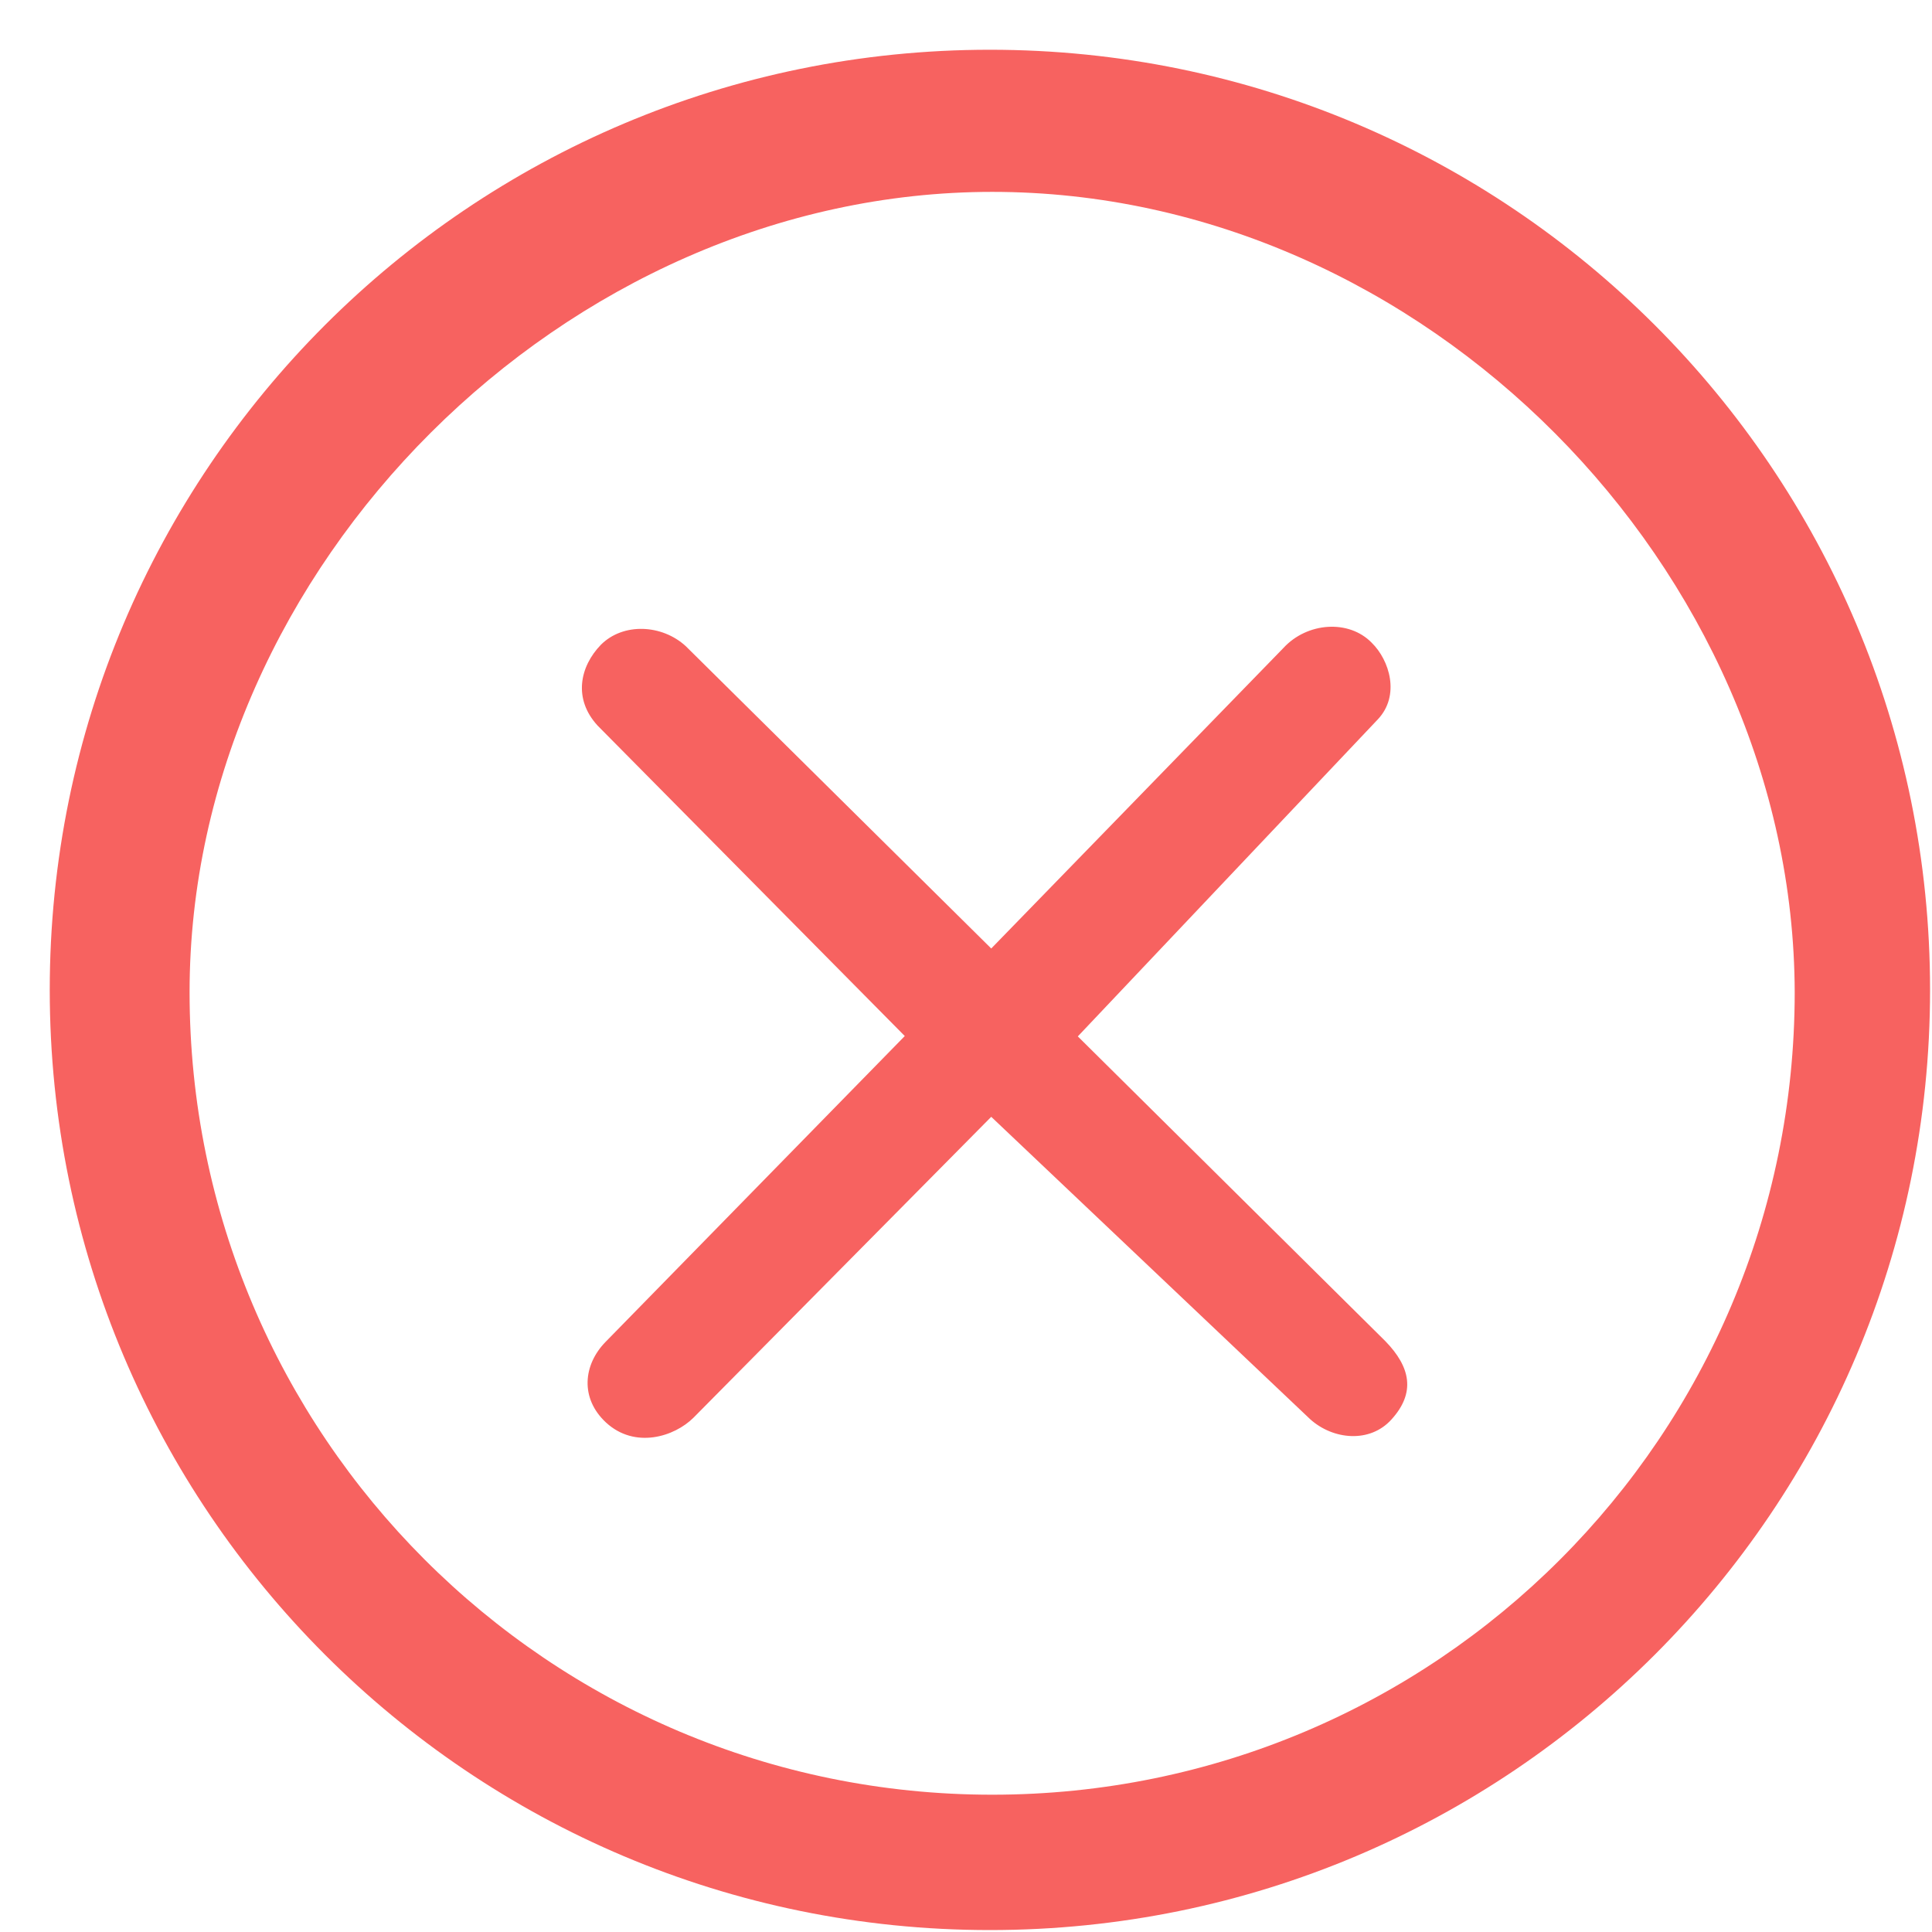 <?xml version="1.0" encoding="UTF-8"?>
<svg width="16px" height="16px" viewBox="0 0 16 16" version="1.1" xmlns="http://www.w3.org/2000/svg" xmlns:xlink="http://www.w3.org/1999/xlink">
    <!-- Generator: Sketch 64 (93537) - https://sketch.com -->
    <title>错误备份 2@2x</title>
    <desc>Created with Sketch.</desc>
    <g id="Personal-center" stroke="none" stroke-width="1" fill="none" fill-rule="evenodd">
        <g id="个人中心/Login-management" transform="translate(-845, -512)" fill="#F76260" fill-rule="nonzero">
            <g id="编组-13" transform="translate(216, 289)">
                <g id="编组-5" transform="translate(0, 39)">
                    <g id="编组-4">
                        <g id="错误备份-2" transform="translate(629, 184)">
                            <path d="M11.36,5.323 C11.169,5.127 10.824,5.154 10.629,5.366 L8.209,7.855 L5.679,5.351 C5.483,5.171 5.162,5.154 4.976,5.34 C4.802,5.52 4.745,5.787 4.949,6.009 L7.493,8.58 L5.015,11.113 C4.83,11.302 4.802,11.58 5.019,11.781 C5.258,12.001 5.585,11.899 5.744,11.74 L8.209,9.249 L10.85,11.753 C11.041,11.925 11.345,11.953 11.523,11.756 C11.725,11.534 11.682,11.322 11.473,11.107 L8.926,8.583 L11.411,5.957 C11.597,5.759 11.508,5.468 11.36,5.323 Z" id="路径"></path>
                            <path d="M15.984,8.198 C15.984,12.499 12.499,15.984 8.198,15.984 C3.896,15.984 0.412,12.499 0.412,8.198 C0.412,3.896 3.896,0.412 8.198,0.412 C12.499,0.412 15.984,3.896 15.984,8.198 L15.984,8.198 Z M8.217,1.589 C4.685,1.589 1.57,4.694 1.57,8.217 C1.57,11.882 4.542,14.863 8.217,14.863 C11.891,14.863 14.863,11.891 14.863,8.217 C14.854,4.713 11.796,1.589 8.217,1.589 Z" id="形状"></path>
                        </g>
                    </g>
                </g>
            </g>
        </g>
    </g>
</svg>